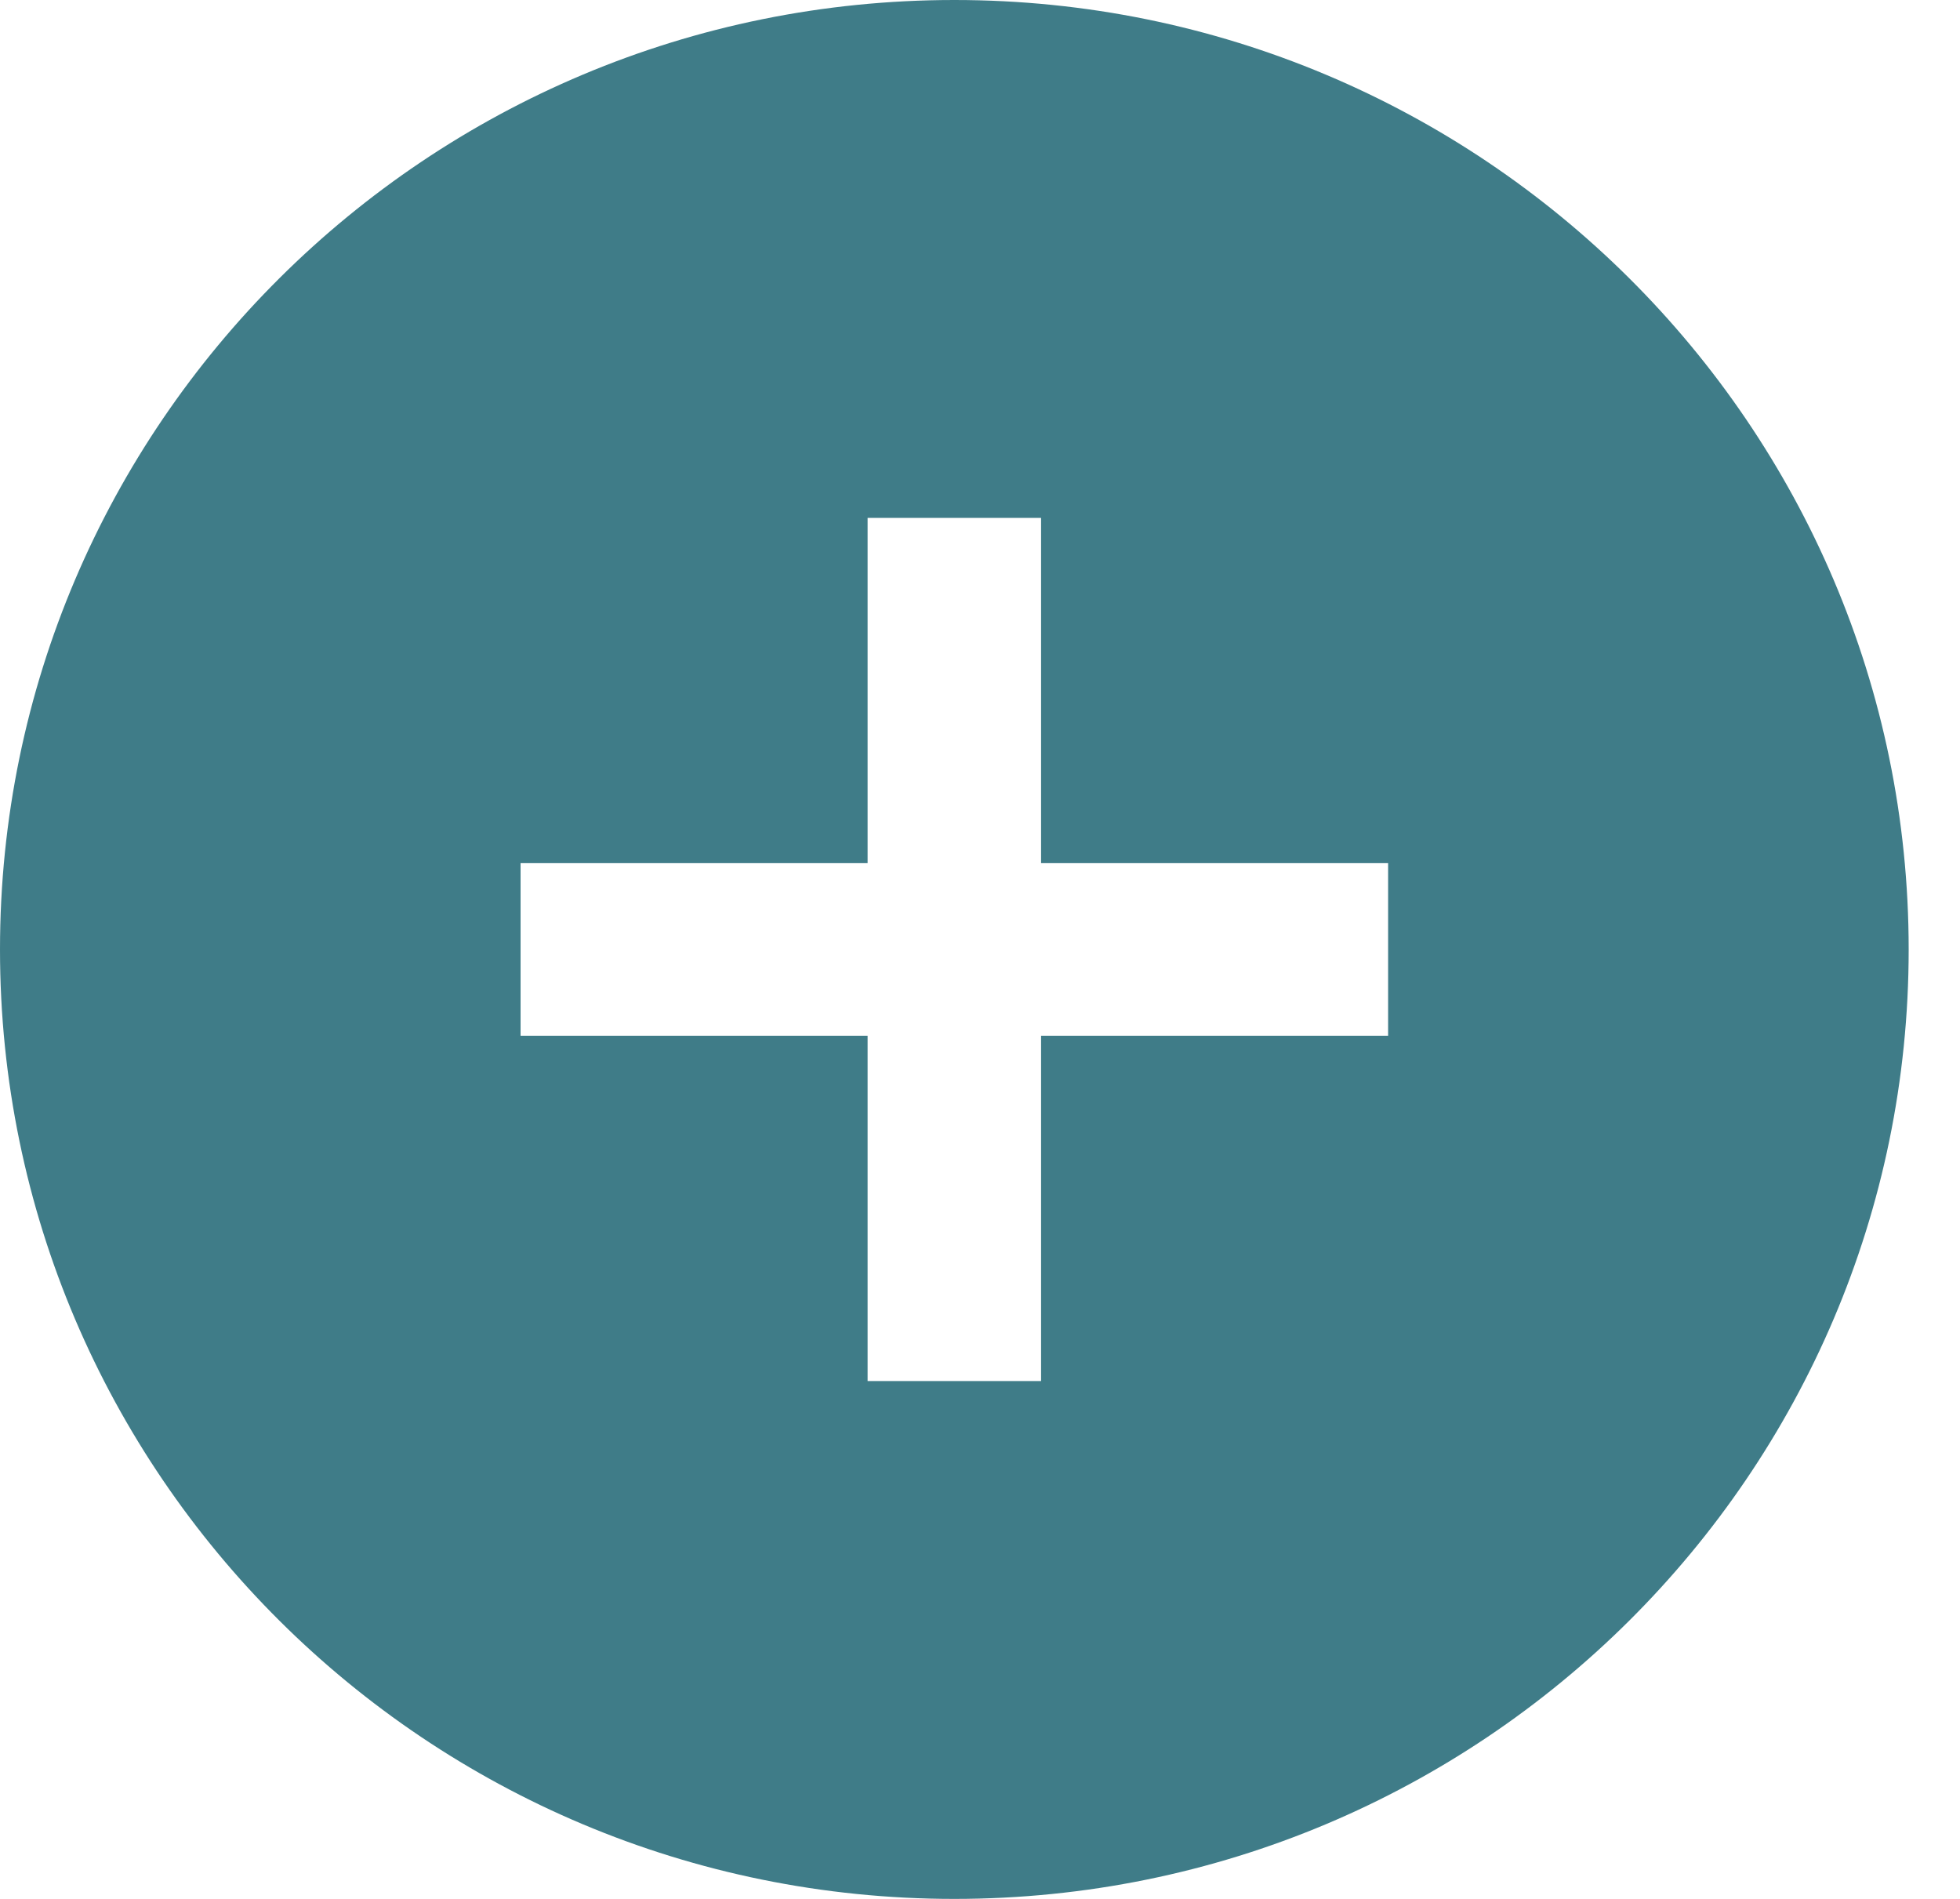 <svg width="32" height="31" viewBox="0 0 32 31" fill="none" xmlns="http://www.w3.org/2000/svg">
<path d="M15.581 0C6.977 0 0 6.94 0 15.5C0 24.06 6.977 31 15.581 31C24.184 31 31.162 24.06 31.162 15.5C31.162 6.94 24.184 0 15.581 0ZM22.663 16.909H16.997V22.546H14.165V16.909H8.499V14.091H14.165V8.455H16.997V14.091H22.663V16.909Z" fill="#3F7C88"/>
</svg>
